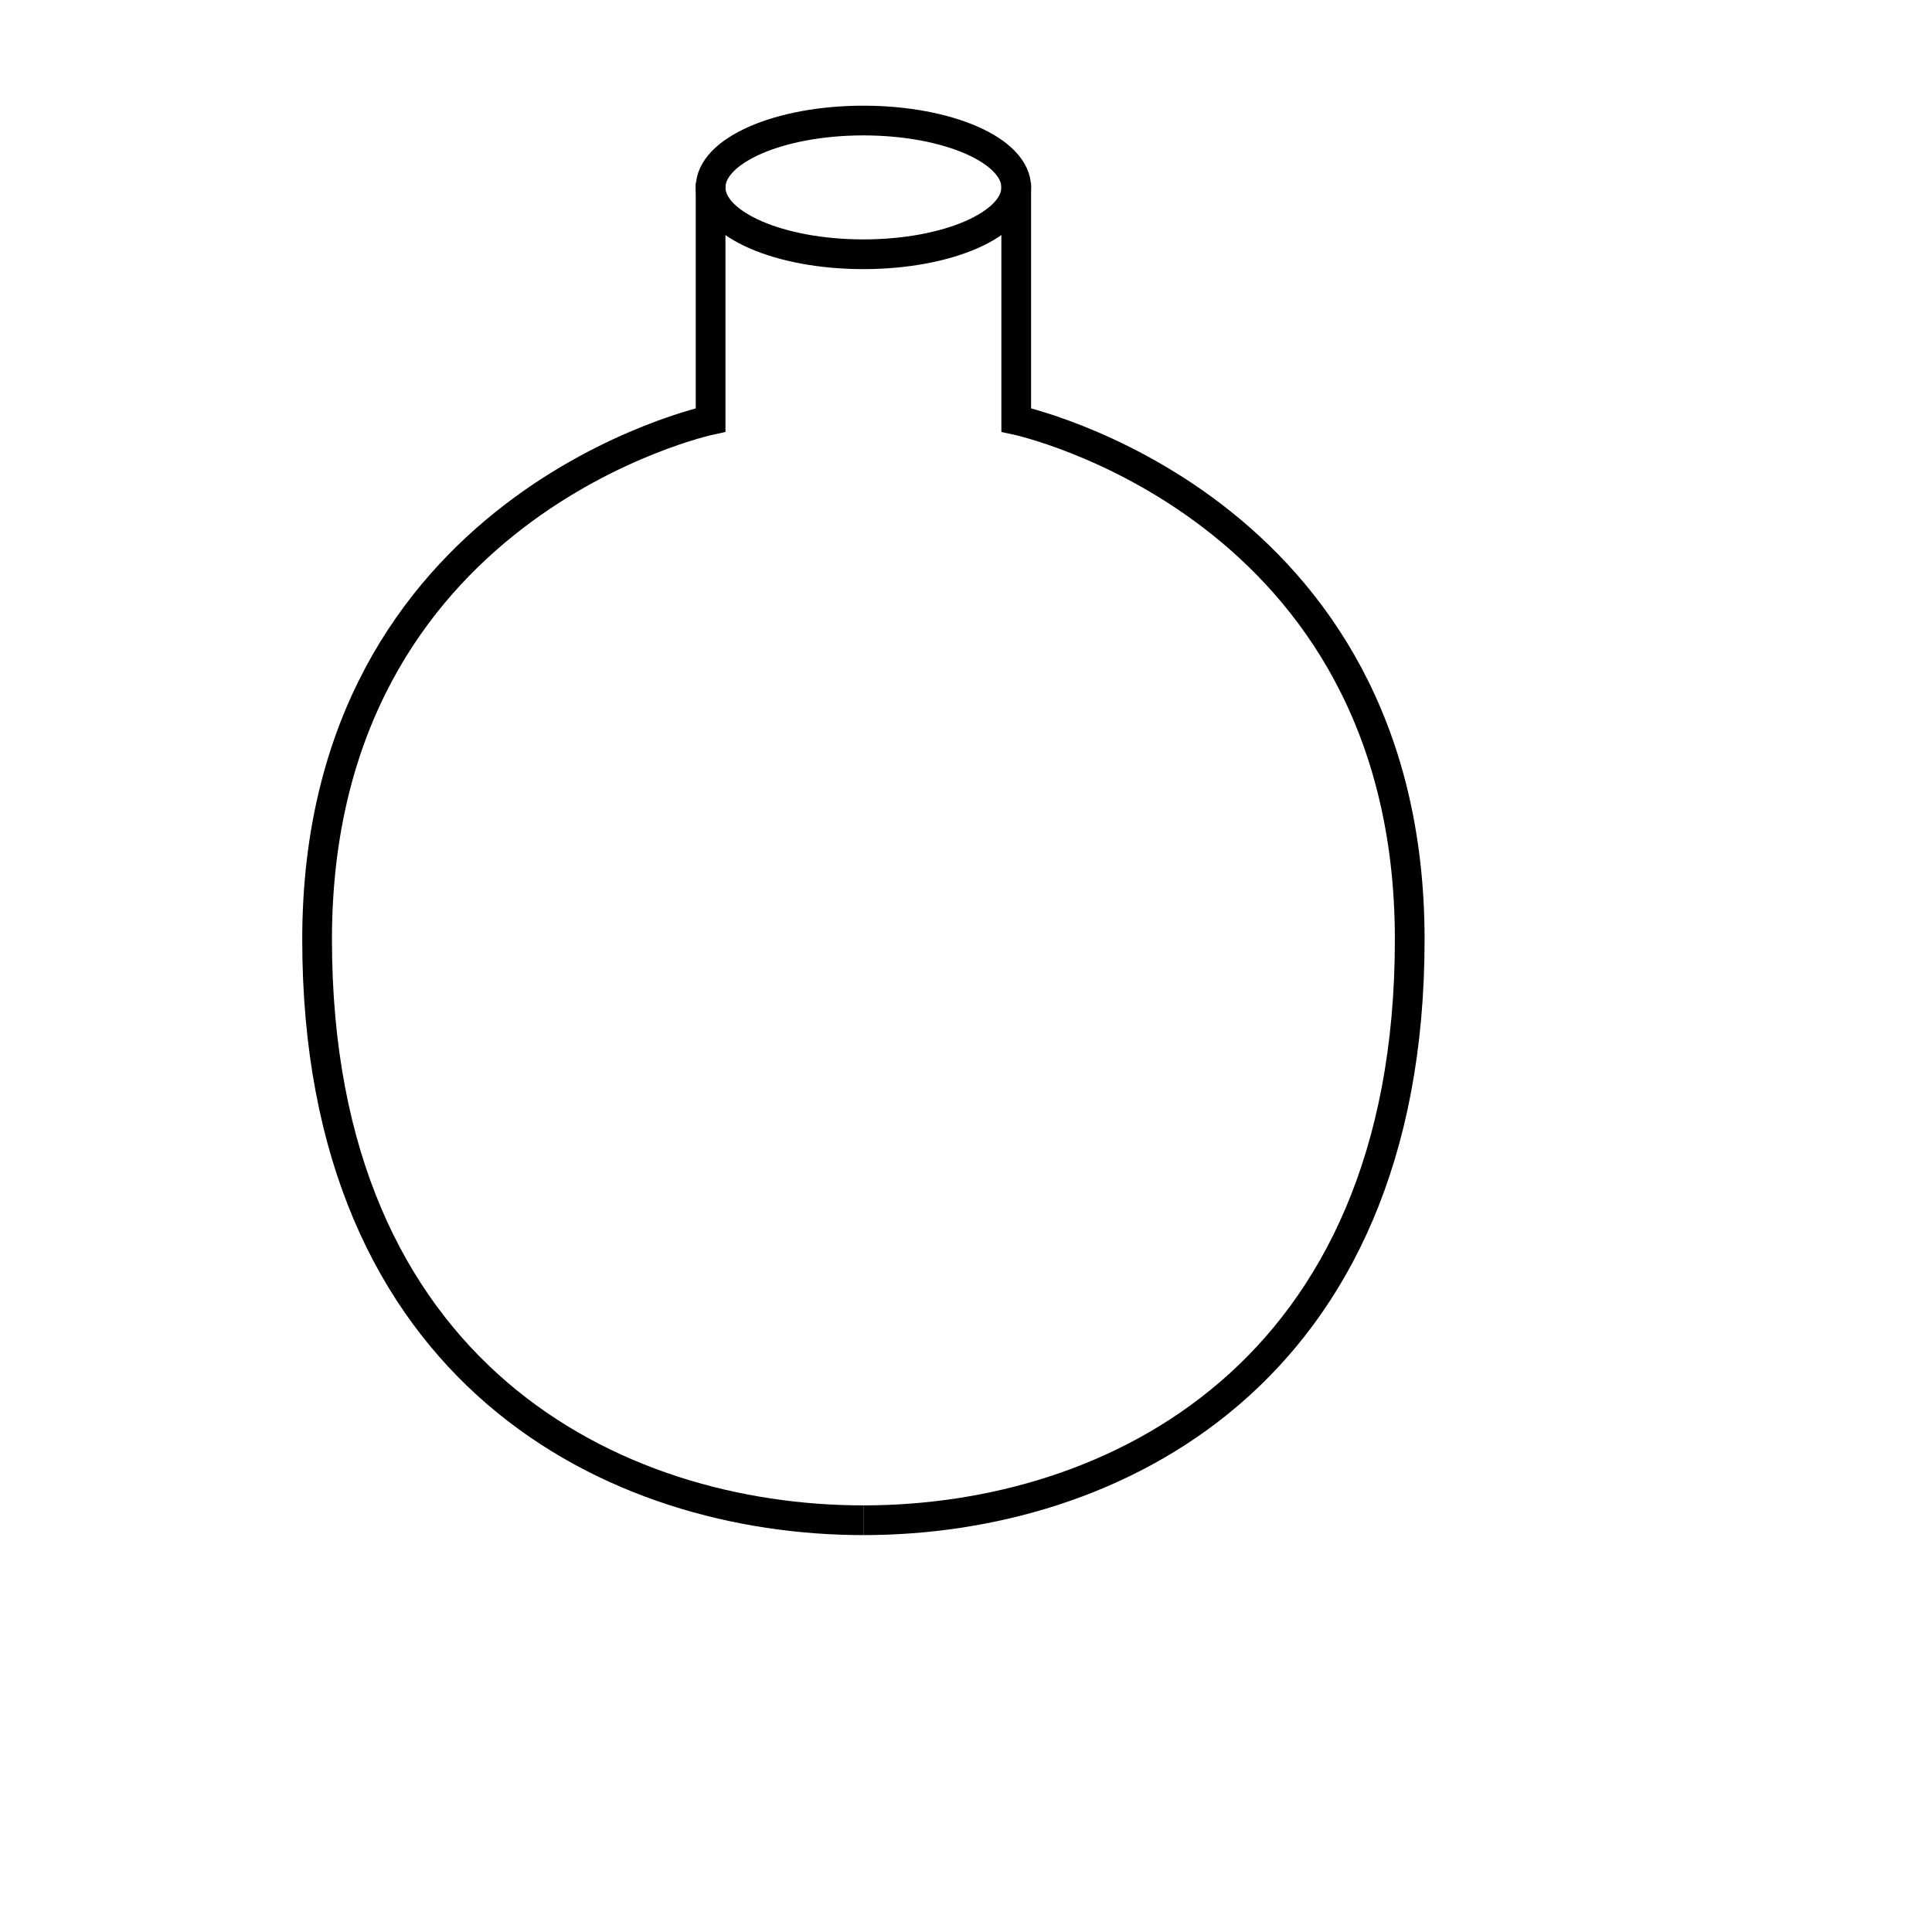 <?xml version="1.0" encoding="UTF-8" standalone="no"?>
<svg
   xmlns:dc="http://purl.org/dc/elements/1.1/"
   xmlns:cc="http://creativecommons.org/ns#"
   xmlns:rdf="http://www.w3.org/1999/02/22-rdf-syntax-ns#"
   xmlns:svg="http://www.w3.org/2000/svg"
   xmlns="http://www.w3.org/2000/svg"
   viewBox="0 0 69.333 69.333"
   height="69.333"
   width="69.333"
   xml:space="preserve"
   id="svg2"
   version="1.1"><defs
     id="defs6" /><g
     transform="matrix(1.333,0,0,-1.333,0,69.333)"
     id="g10"><g
       transform="scale(0.1)"
       id="g12"><path
         id="path14"
         style="fill:none;stroke:#000000;stroke-width:8;stroke-linecap:butt;stroke-linejoin:miter;stroke-miterlimit:10;stroke-dasharray:none;stroke-opacity:1"
         d="m 191.305,470.832 v -63.766 c 0,0 -105.938,-22.628 -105.938,-139.878 0,-117.25 80.223,-156.336 147.078,-156.336" /><path
         id="path16"
         style="fill:none;stroke:#000000;stroke-width:8;stroke-linecap:butt;stroke-linejoin:miter;stroke-miterlimit:10;stroke-dasharray:none;stroke-opacity:1"
         d="m 273.586,470.832 v -63.766 c 0,0 105.937,-22.628 105.937,-139.878 0,-117.25 -80.222,-156.336 -147.078,-156.336" /><path
         id="path18"
         style="fill:none;stroke:#000000;stroke-width:8;stroke-linecap:butt;stroke-linejoin:miter;stroke-miterlimit:10;stroke-dasharray:none;stroke-opacity:1"
         d="m 273.586,469.676 c 0,-9.934 -18.43,-18 -41.141,-18 -22.711,0 -41.14,8.066 -41.14,18 0,9.937 18.429,18 41.14,18 22.711,0 41.141,-8.063 41.141,-18 z" /></g></g></svg>